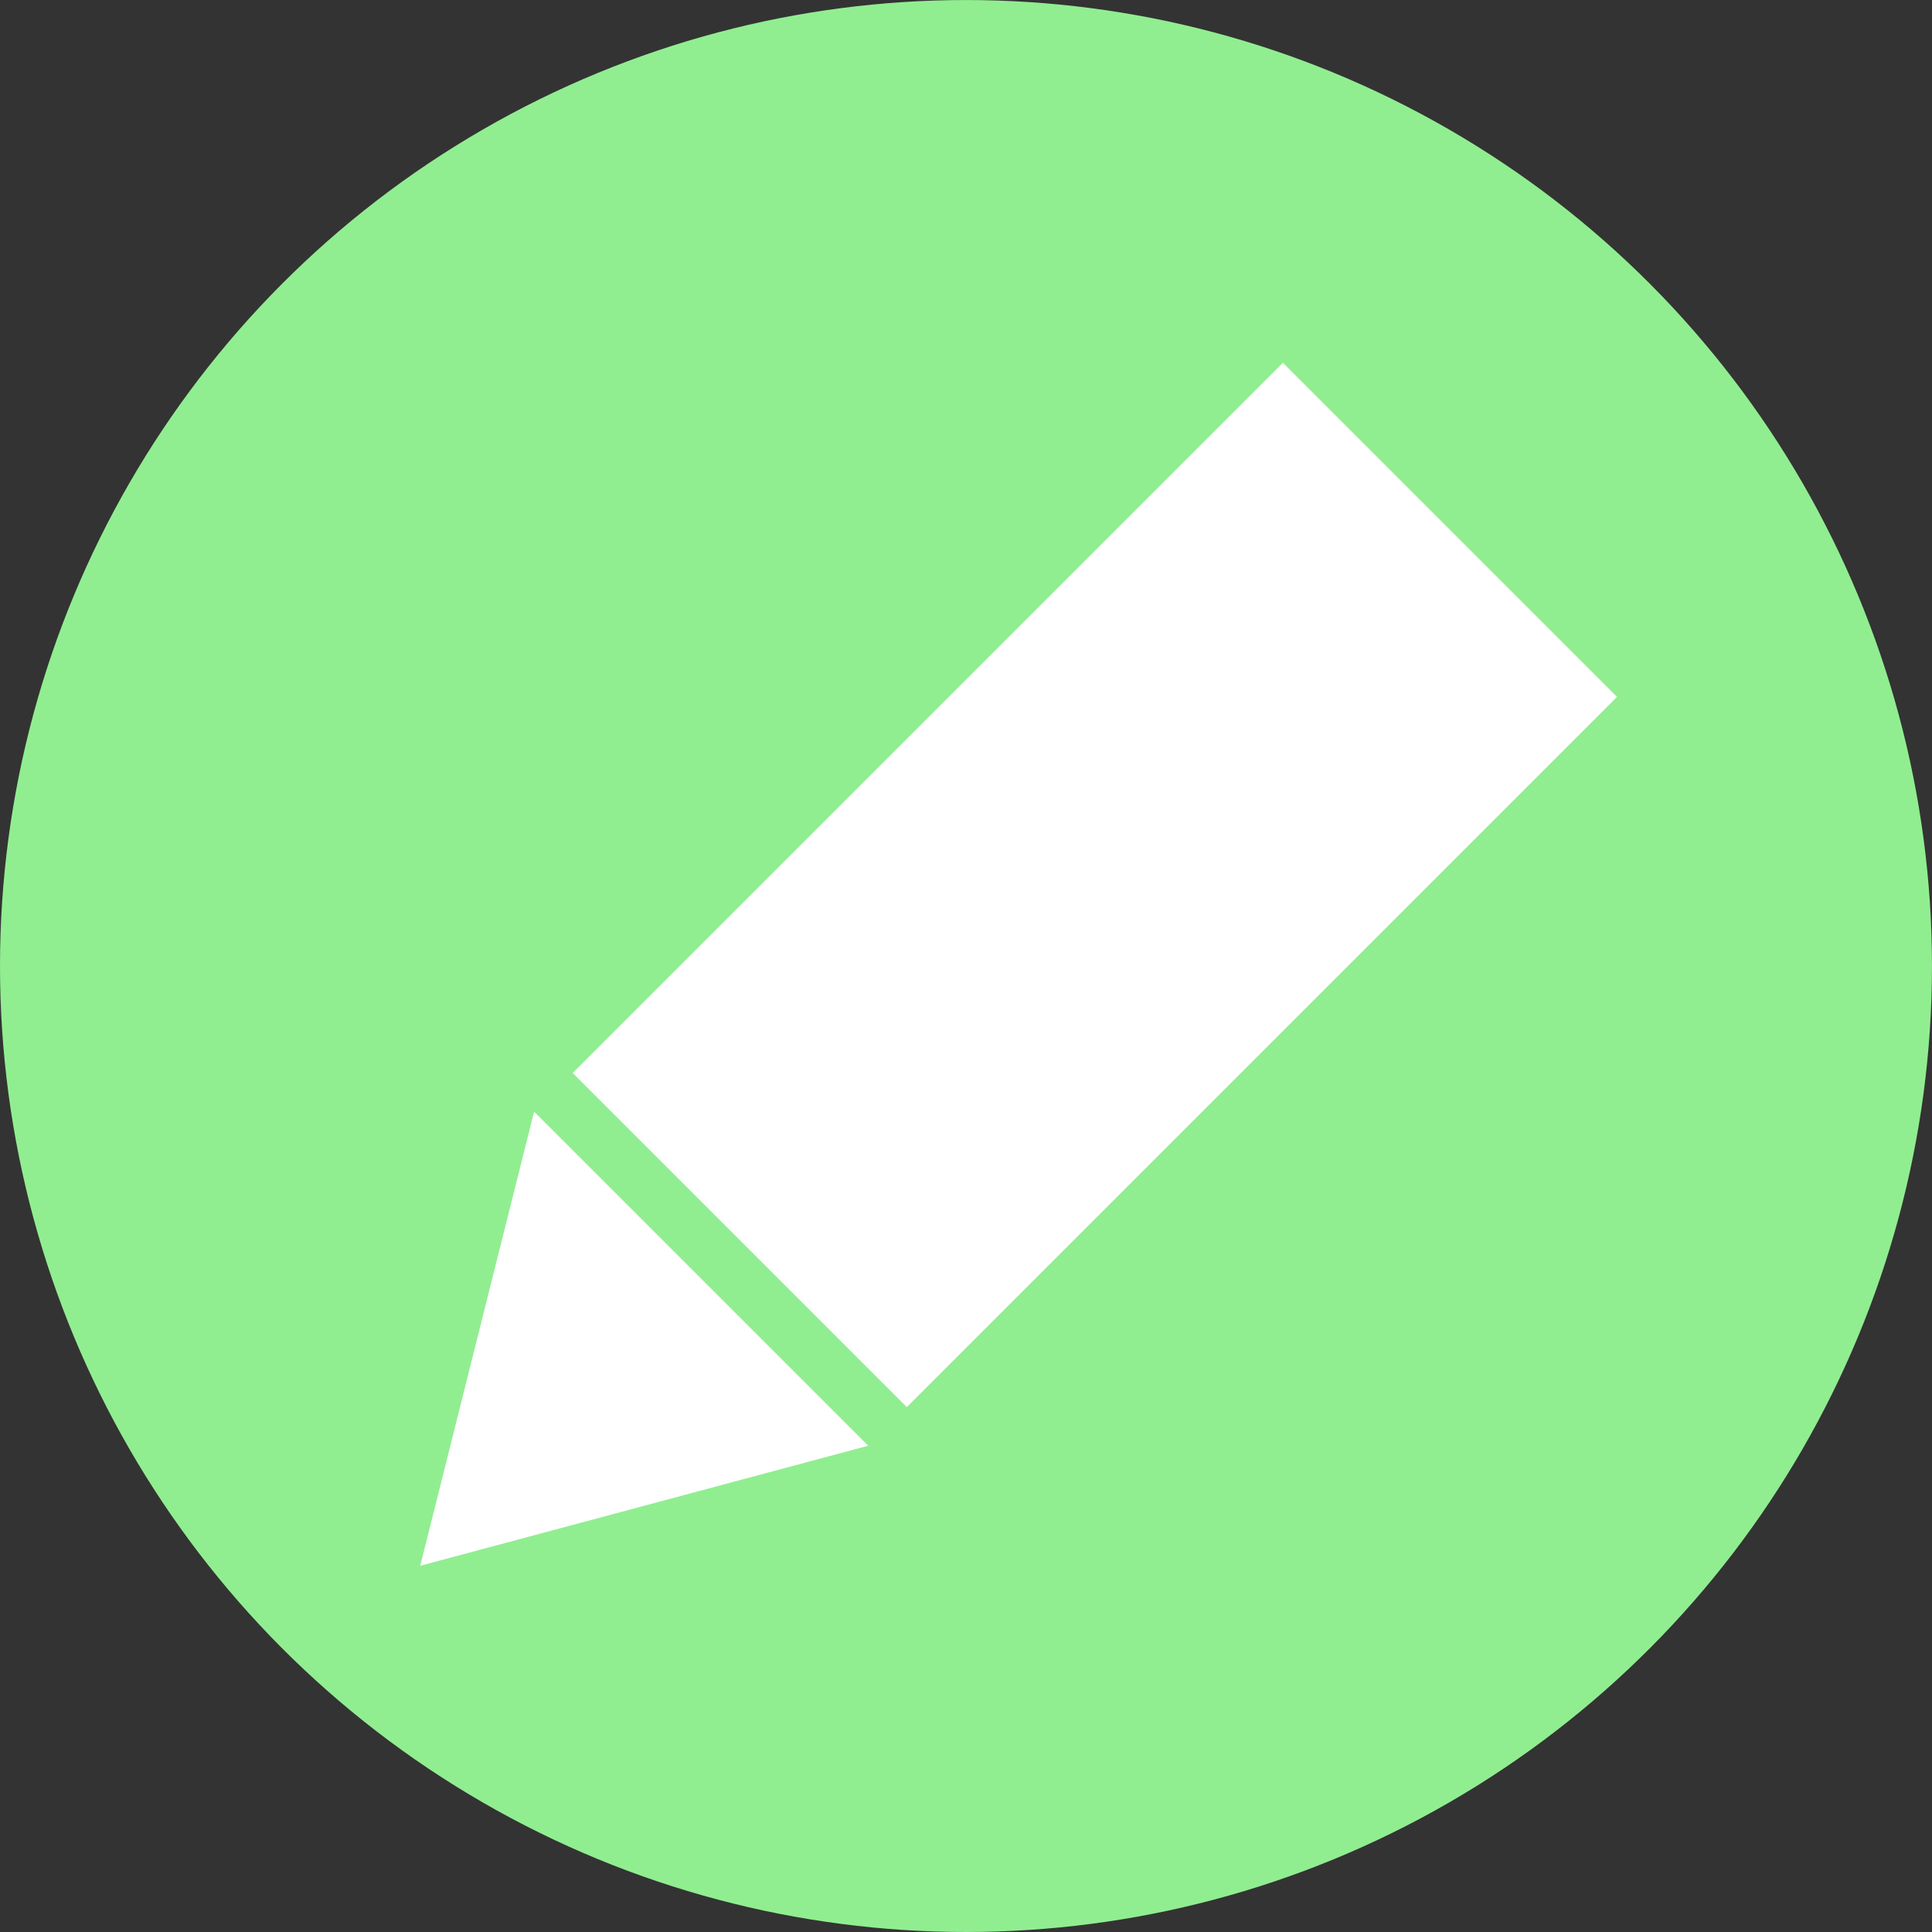 <?xml version="1.0" encoding="UTF-8" standalone="no"?>
<!-- Created with Inkscape (http://www.inkscape.org/) -->

<svg
   width="70.931mm"
   height="70.931mm"
   viewBox="0 0 70.931 70.931"
   version="1.1"
   id="svg1"
   xmlns="http://www.w3.org/2000/svg"
   xmlns:svg="http://www.w3.org/2000/svg">
  <rect x="0" y="0" width="70.931" height="70.931" fill="#333333" stroke="none"/>
  <defs
     id="defs1" />
  <g
     id="layer1"
     transform="translate(-130.9,-82.587)">
    <circle
       style="fill:#90ee90;fill-opacity:1;stroke-width:1"
       id="path1"
       cx="166.365"
       cy="118.053"
       r="35.465" />
    <g
       id="g2"
       transform="matrix(0.775,0.775,-0.775,0.775,179.049,-48.808)">
      <path
         style="fill:#ffffff;fill-opacity:1;stroke-width:1.012"
         d="m 100.748,142.968 7.768,-13.454 -15.828,1.1e-4 z"
         id="path2" />
      <rect
         style="fill:#ffffff;fill-opacity:1;stroke-width:1.09"
         id="rect2"
         width="15.828"
         height="33.644"
         x="92.687"
         y="94.041"
         ry="0" />
    </g>
  </g>
</svg>
